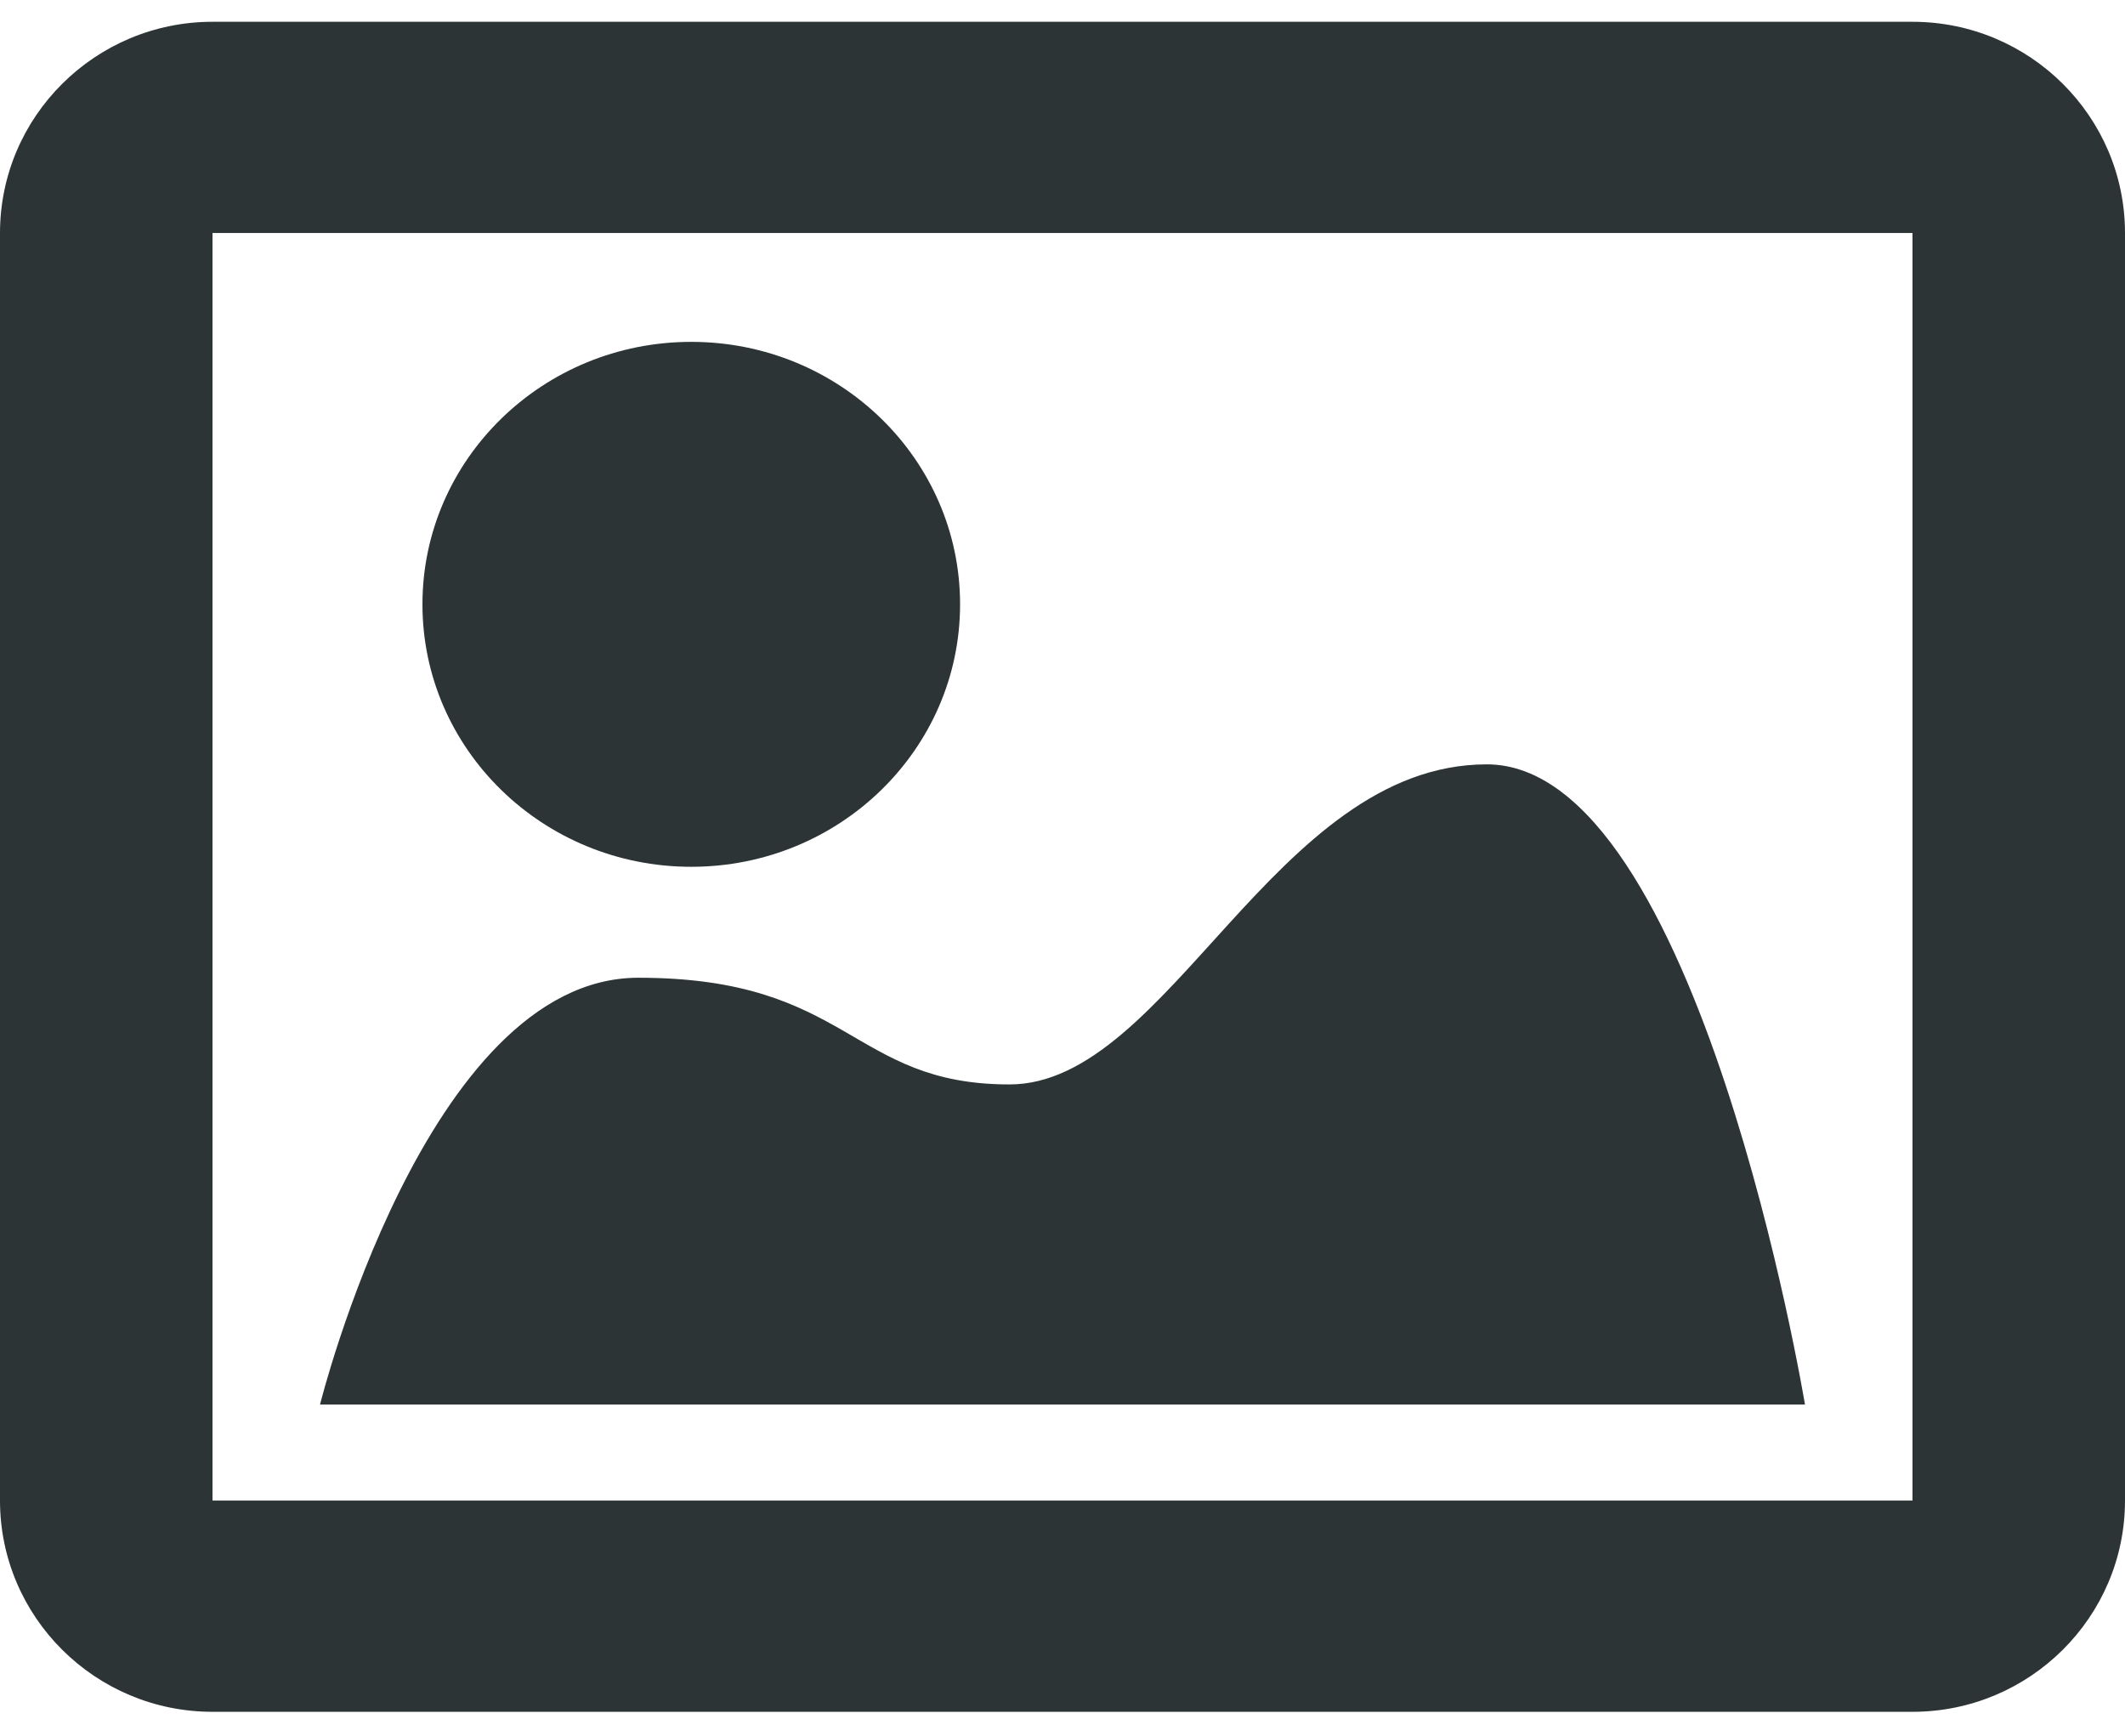 <svg width="60" height="49" viewBox="0 0 60 49" fill="none" xmlns="http://www.w3.org/2000/svg">
<path d="M27.108 17.06C27.108 21.152 23.709 24.47 19.518 24.47C15.327 24.47 11.928 21.152 11.928 17.06C11.928 12.969 15.327 9.651 19.518 9.651C23.709 9.651 27.108 12.969 27.108 17.06Z" fill="#2D3436"/>
<path d="M41.98 21.578C35.991 21.578 32.996 30.614 28.504 30.614C24.012 30.614 24.015 27.602 18.023 27.602C12.034 27.602 9.036 39.651 9.036 39.651H50.964C50.964 39.651 47.969 21.578 41.98 21.578Z" fill="#2D3436"/>
<path d="M54 0.615H6C2.691 0.615 0 3.289 0 6.578V42.361C0 45.651 2.691 48.325 6 48.325H54C57.309 48.325 60 45.651 60 42.361V6.578C60 3.289 57.309 0.615 54 0.615ZM54 42.361H6V6.578H54V42.361Z" fill="#2D3436"/>
</svg>
